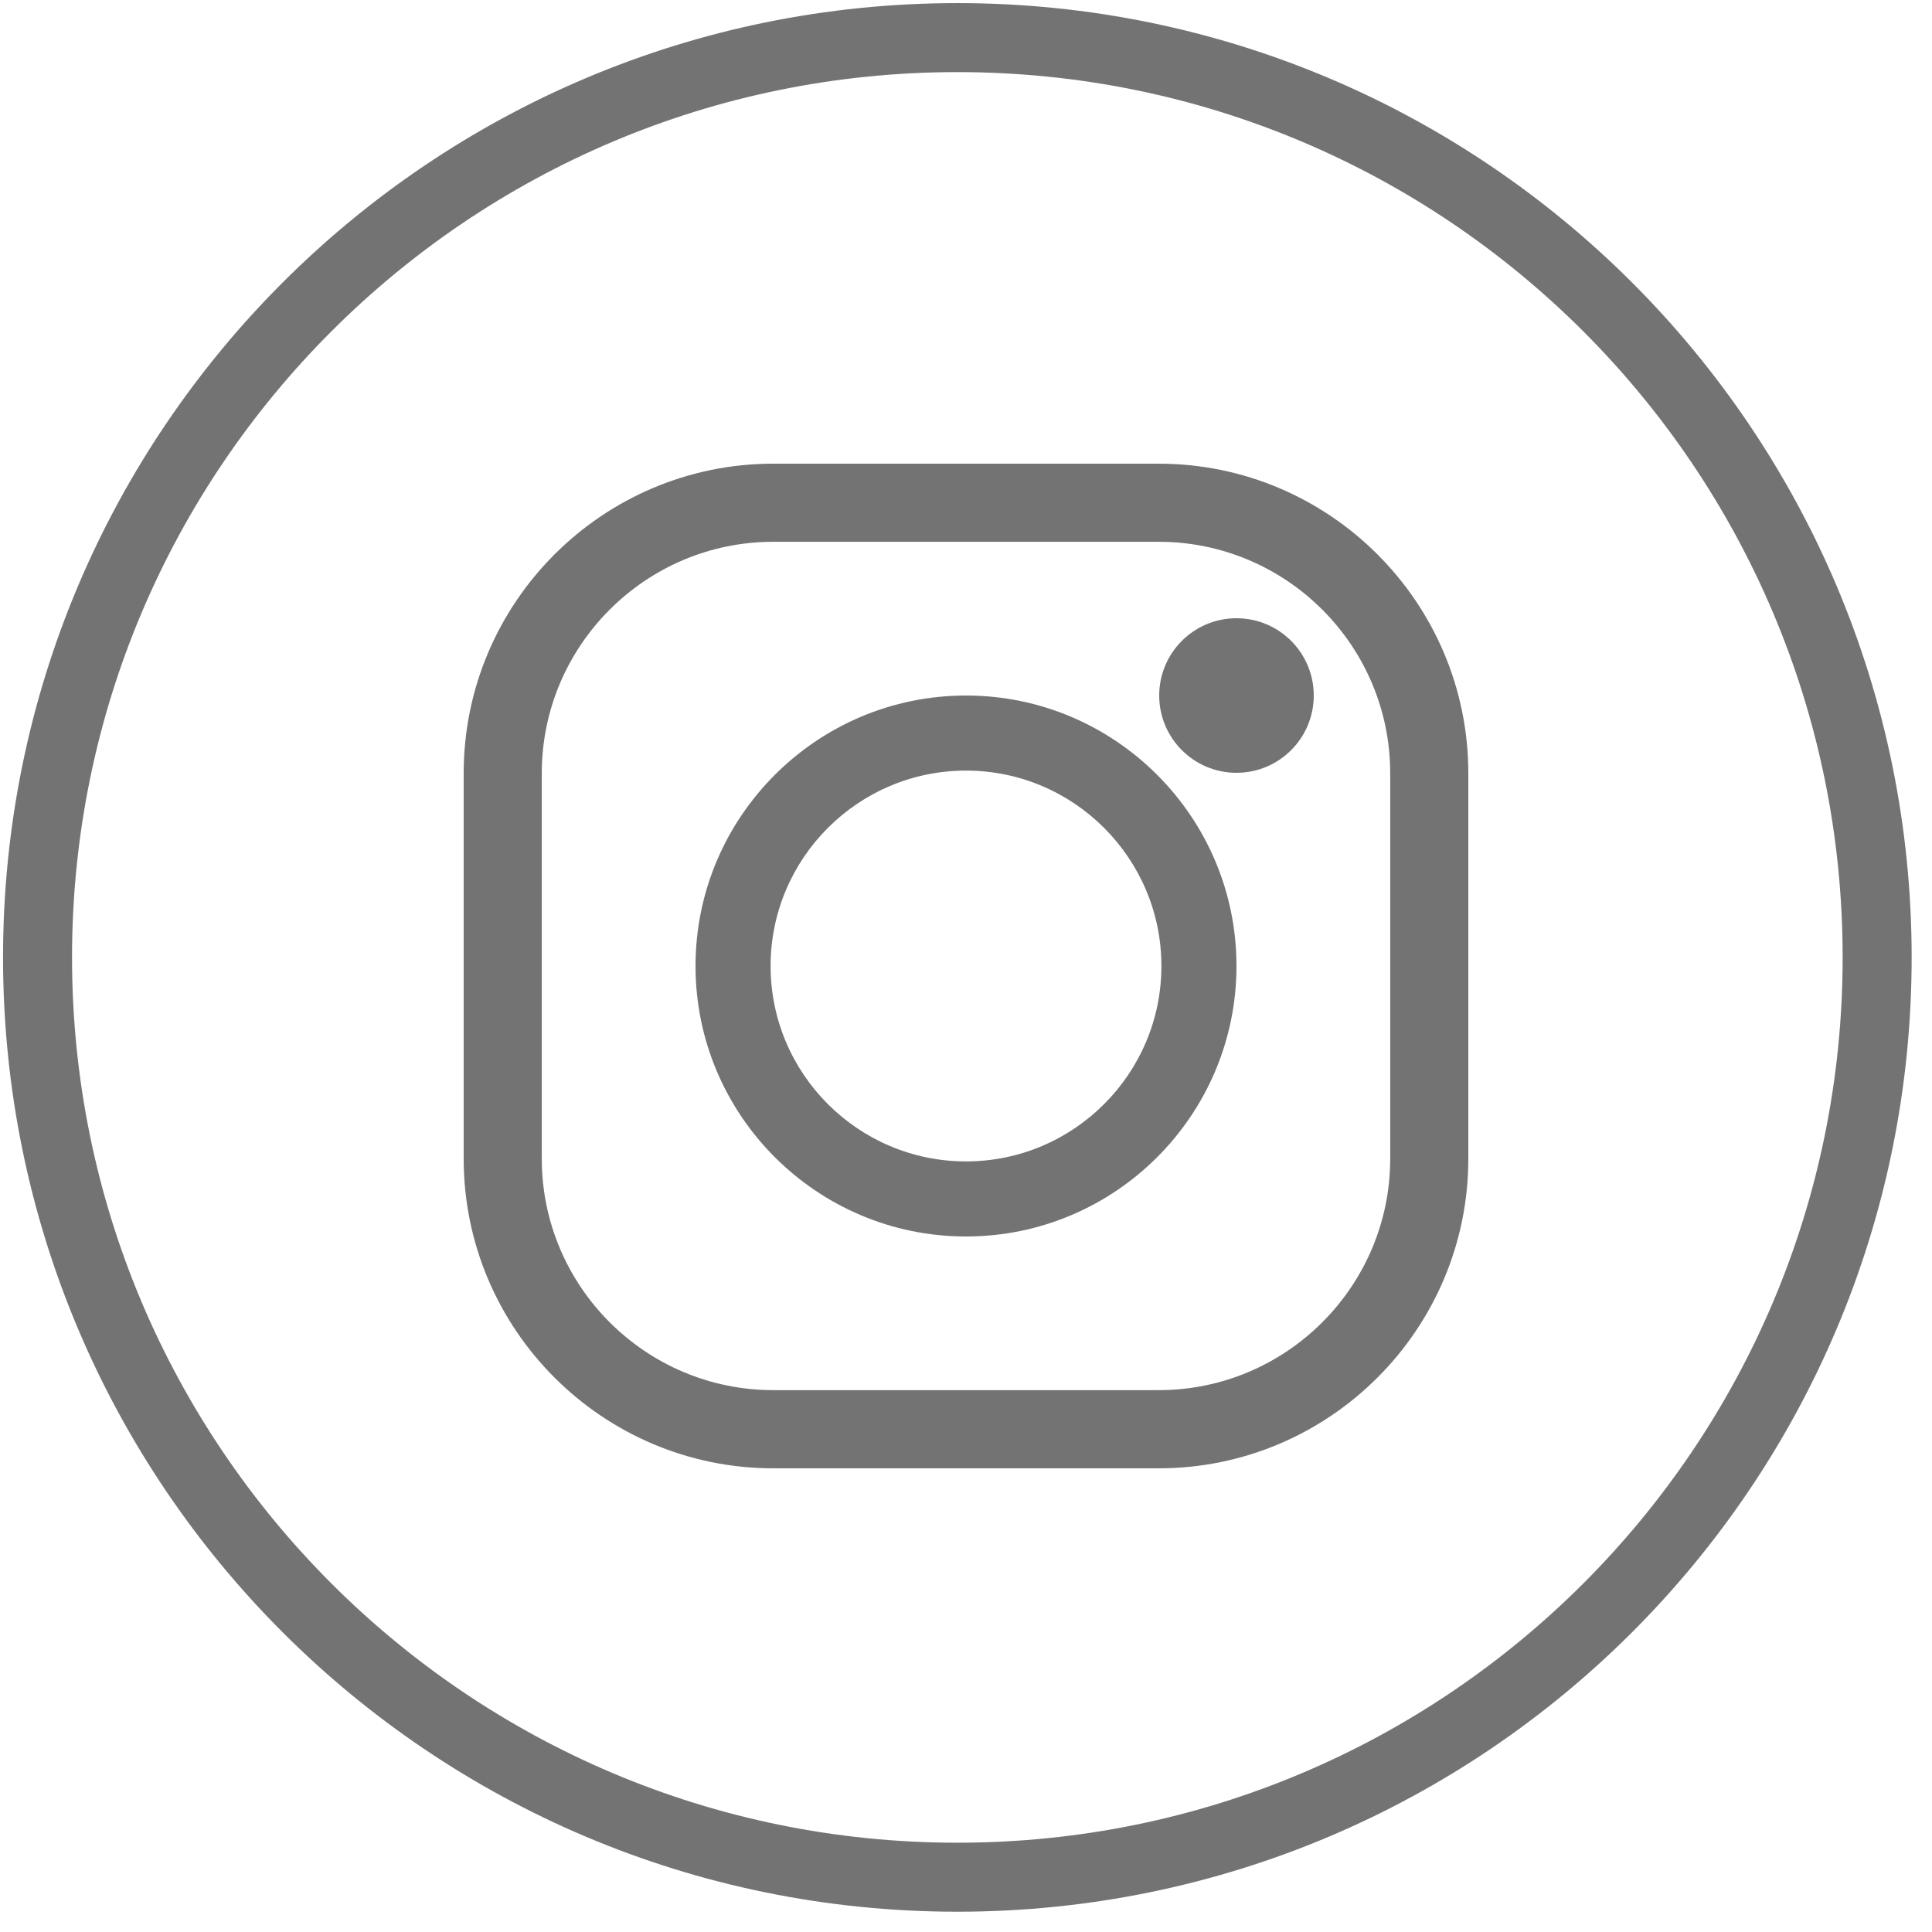 <svg width="28" height="28" viewBox="0 0 28 28" fill="none" xmlns="http://www.w3.org/2000/svg">
<g clip-path="url(#clip0_6992_3196)">
<path d="M16.793 21.28H11.207C8.733 21.28 6.72 19.267 6.72 16.793V11.207C6.72 8.733 8.733 6.72 11.207 6.72H16.793C19.267 6.72 21.28 8.733 21.28 11.207V16.793C21.28 19.267 19.267 21.28 16.793 21.28ZM11.207 7.852C9.357 7.852 7.852 9.357 7.852 11.207V16.793C7.852 18.642 9.357 20.147 11.207 20.147H16.793C18.642 20.147 20.148 18.642 20.148 16.793V11.207C20.148 9.357 18.642 7.852 16.793 7.852H11.207Z" fill="#747373"/>
<path d="M14 17.92C11.838 17.92 10.08 16.162 10.08 14C10.08 11.839 11.839 10.08 14 10.08C16.161 10.08 17.92 11.839 17.92 14C17.92 16.162 16.162 17.92 14 17.92ZM14 11.168C12.438 11.168 11.168 12.439 11.168 14C11.168 15.562 12.438 16.832 14 16.832C15.561 16.832 16.832 15.562 16.832 14C16.832 12.439 15.562 11.168 14 11.168Z" fill="#747373"/>
<path d="M17.92 11.2C18.539 11.2 19.04 10.698 19.04 10.08C19.04 9.461 18.539 8.96 17.92 8.96C17.302 8.96 16.8 9.461 16.8 10.08C16.8 10.698 17.302 11.2 17.92 11.2Z" fill="#747373"/>
<path d="M13.875 27.206C6.513 27.206 0.544 21.238 0.544 13.875C0.544 6.513 6.513 0.545 13.875 0.545C21.237 0.545 27.205 6.513 27.205 13.875C27.205 21.238 21.237 27.206 13.875 27.206Z" stroke="#747373"/>
</g>
<defs>
<clipPath id="clip0_6992_3196">
<rect width="28" height="28" fill="white"/>
</clipPath>
</defs>
</svg>
